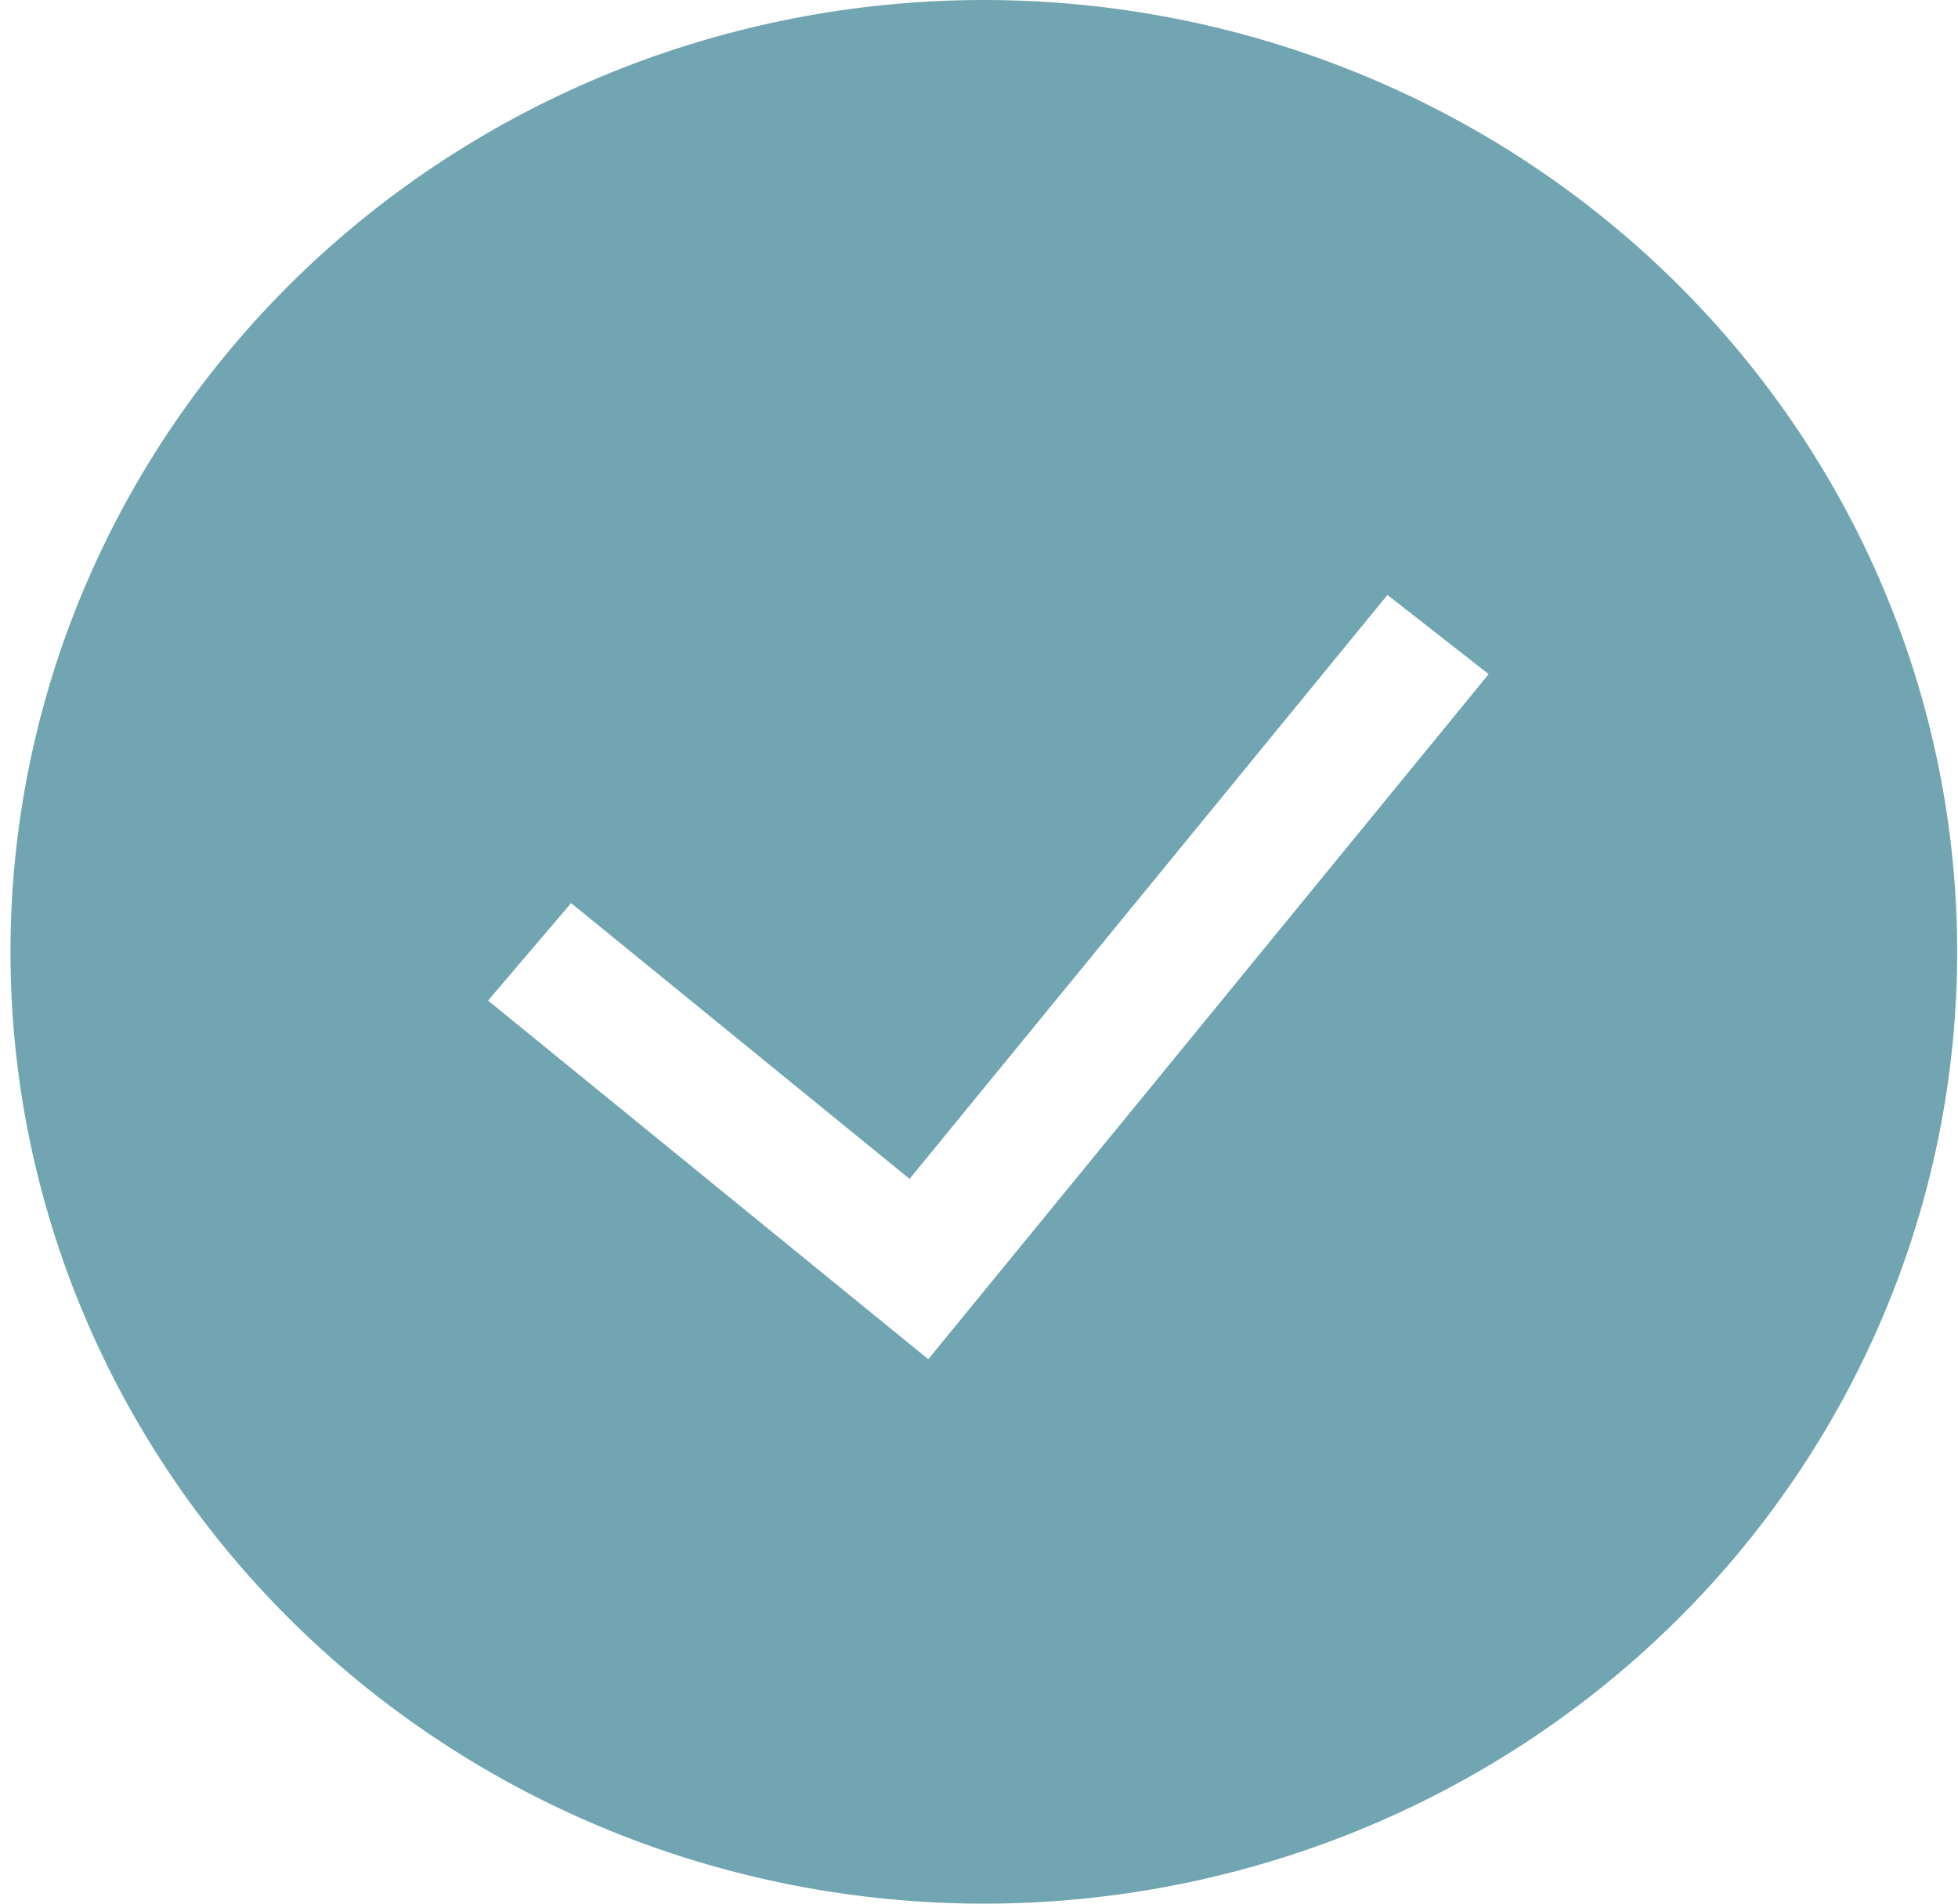 <svg width="72" height="70" viewBox="0 0 72 70" fill="none" xmlns="http://www.w3.org/2000/svg">
<path fill-rule="evenodd" clip-rule="evenodd" d="M0.385 35C0.385 25.717 4.156 16.815 10.868 10.251C17.581 3.687 26.684 0 36.177 0C45.67 0 54.774 3.687 61.486 10.251C68.198 16.815 71.969 25.717 71.969 35C71.969 44.283 68.198 53.185 61.486 59.749C54.774 66.312 45.67 70 36.177 70C26.684 70 17.581 66.312 10.868 59.749C4.156 53.185 0.385 44.283 0.385 35ZM34.135 49.98L54.741 24.789L51.019 21.877L33.447 43.349L21.001 33.208L17.947 36.792L34.135 49.98Z" fill="#388192" fill-opacity="0.71"/>
</svg>
